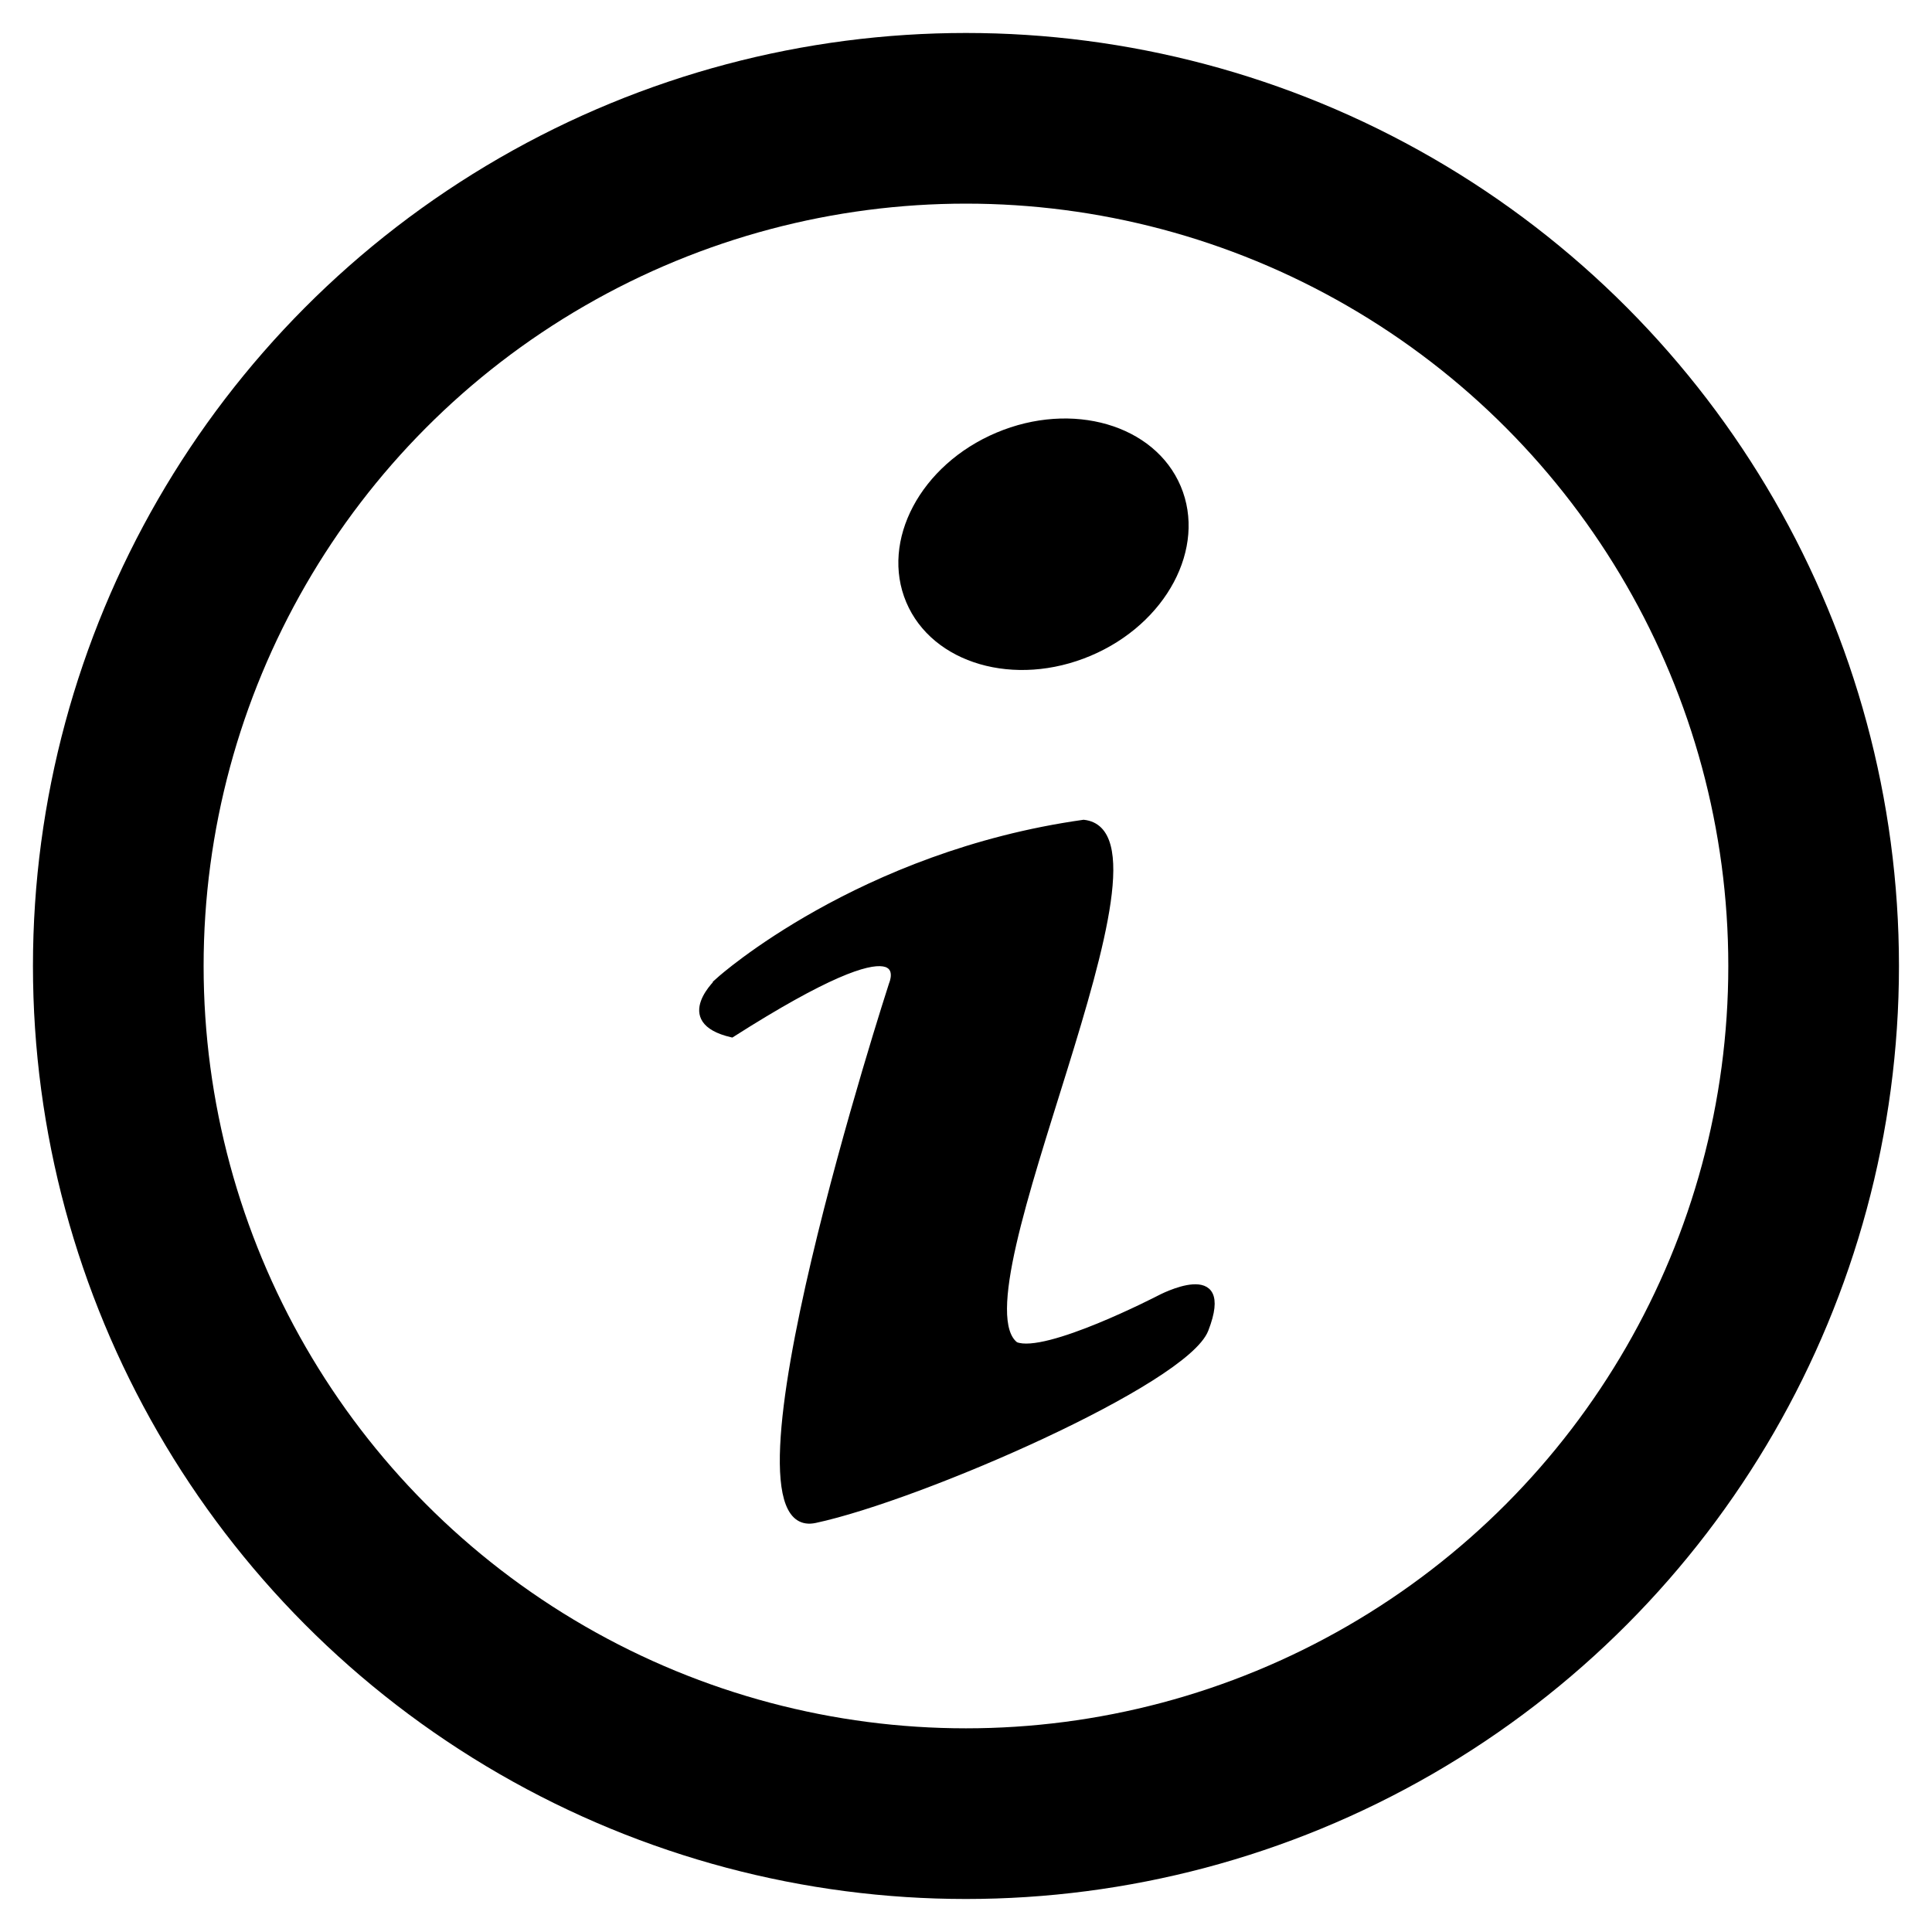 <?xml version="1.0" encoding="UTF-8"?>
<svg version="1.1" viewBox="0 0 95.468 95.468" xmlns="http://www.w3.org/2000/svg" id="SvgInfoButton">
	<g transform="translate(-53.838 -62.057)">
		<circle cx="101.57" cy="109.79" r="41.887" style="fill:none;stroke-linecap:round;stroke-linejoin:round;stroke-width:8.433;stroke:currentColor"/>
		<path d="m89.39 110.45s6.908-6.194 17.995-7.753c5.166 0.567-6.554 23.369-3.357 25.802 1.485 0.599 7.089-2.303 7.089-2.303s3.679-1.968 2.304 1.57c-1.005 2.586-14.111 8.304-19.301 9.417-5.19 1.113 3.775-26.497 3.775-26.497s1.542-3.511-7.894 2.501c-2.931-0.68-0.61-2.737-0.61-2.737z" style="stroke-width:.263px;stroke:currentColor;fill:currentColor"/>
		<ellipse transform="rotate(-22.915)" cx="62.449" cy="122.97" rx="7.362" ry="5.984" style="fill:currentColor"/>
	</g>
</svg>
